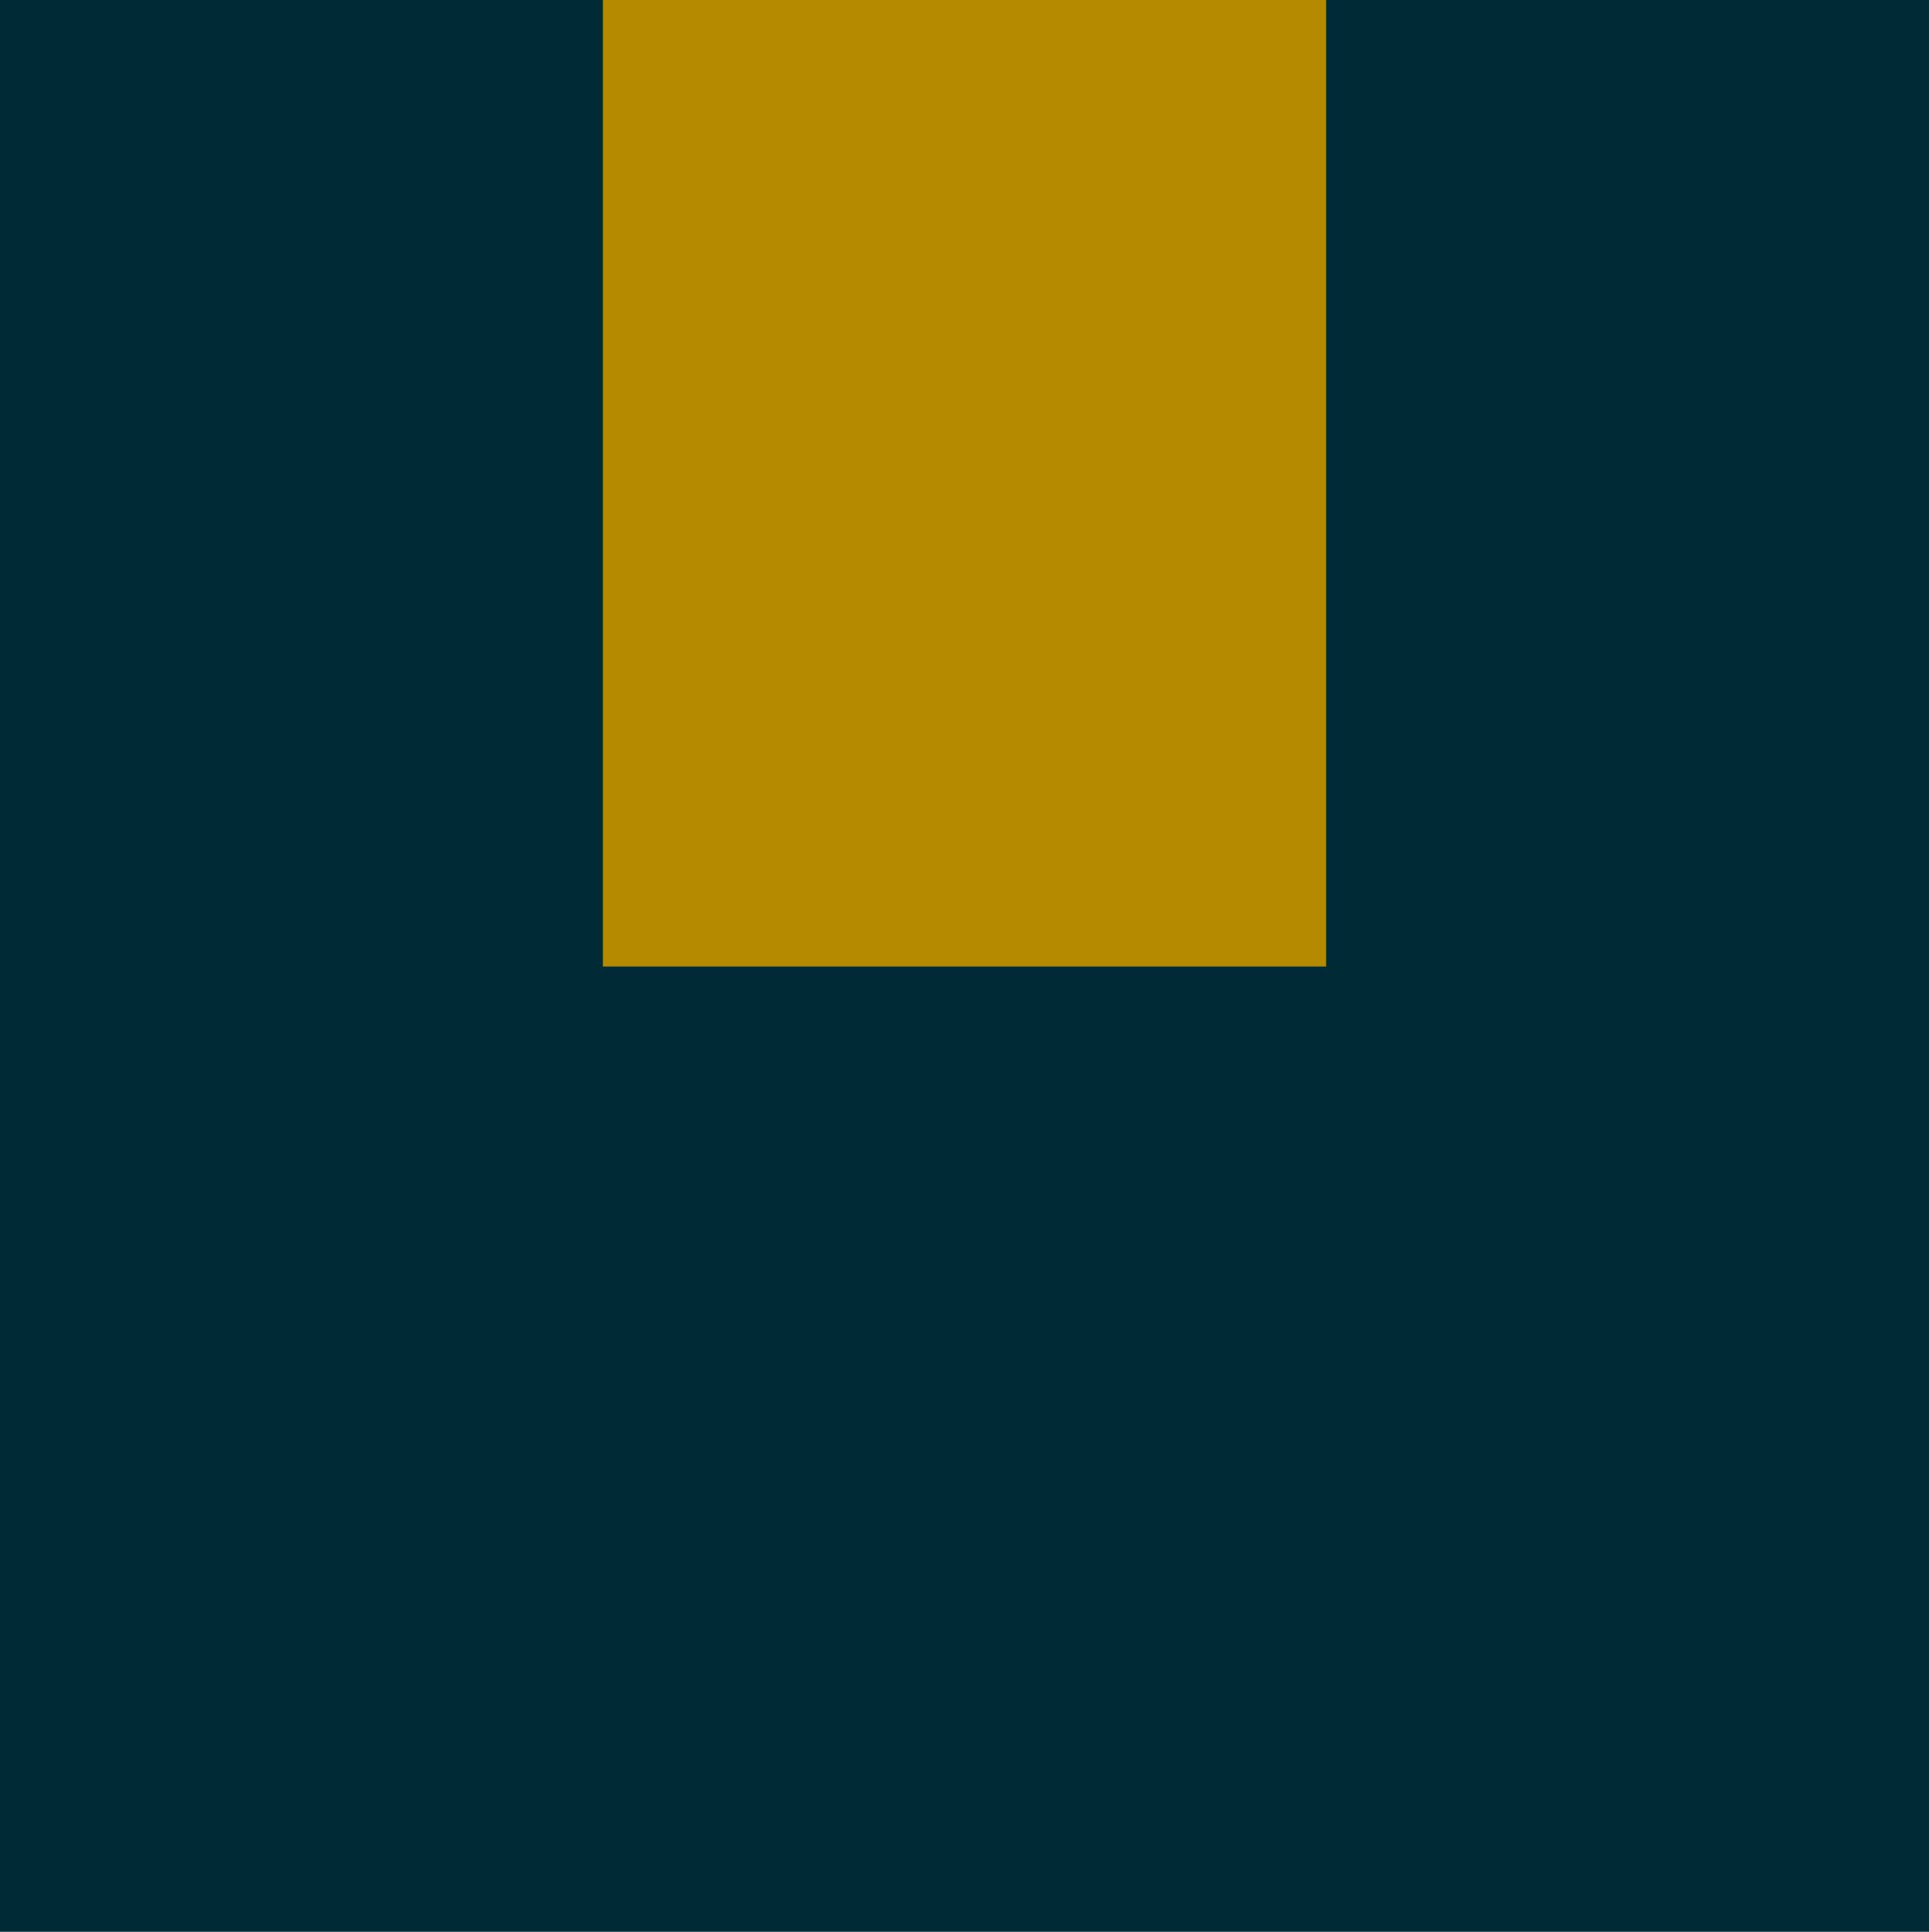<?xml version="1.0" encoding="UTF-8" standalone="no"?>
<svg
   xmlns:dc="http://purl.org/dc/elements/1.1/"
   xmlns:cc="http://creativecommons.org/ns#"
   xmlns:rdf="http://www.w3.org/1999/02/22-rdf-syntax-ns#"
   xmlns:svg="http://www.w3.org/2000/svg"
   xmlns="http://www.w3.org/2000/svg"
   xmlns:sodipodi="http://sodipodi.sourceforge.net/DTD/sodipodi-0.dtd"
   xmlns:inkscape="http://www.inkscape.org/namespaces/inkscape"
   width="16"
   viewBox="0 0 16 16.024"
   height="16.024"
   id="svg4310"
   version="1.1"
   inkscape:version="0.91 r13725"
   sodipodi:docname="shutdown.svg">
  <sodipodi:namedview
     pagecolor="#ffffff"
     bordercolor="#666666"
     borderopacity="1"
     objecttolerance="10"
     gridtolerance="10"
     guidetolerance="10"
     inkscape:pageopacity="0"
     inkscape:pageshadow="2"
     inkscape:window-width="1600"
     inkscape:window-height="882"
     id="namedview4320"
     showgrid="false"
     inkscape:zoom="43.808467"
     inkscape:cx="7.6627816"
     inkscape:cy="10.286619"
     inkscape:window-x="0"
     inkscape:window-y="18"
     inkscape:window-maximized="0"
     inkscape:current-layer="svg4310" />
  <defs
     id="defs4312" />
  <rect
     style="fill:#002b36;fill-opacity:1;stroke:none;stroke-width:6.6;stroke-miterlimit:4;stroke-dasharray:none;stroke-opacity:1"
     id="rect4326"
     width="48"
     height="48.021"
     x="-16"
     y="-15.983" />
  <g
     style="fill:#b58900;fill-opacity:1"
     id="g4314"
     transform="matrix(3,0,0,3,-16,-16.055)">
    <path
       style="color:#000000;line-height:normal;fill:#b58900;fill-opacity:1"
       d="M 5.5,0.375 C 2.298,1.434 0,4.477 0,8 c 0,4.39 3.58,8.031 8,8.031 4.42,0 8,-3.642 8,-8.031 0,-3.522 -2.299,-6.565 -5.5,-7.625 l 0,2.156 C 12.542,3.493 14,5.561 14,8 14,11.367 11.31,14.062 8,14.062 4.69,14.062 2,11.367 2,8 2,5.541 3.444,3.452 5.5,2.5 l 0,-2.125 z"
       id="path4316"
       inkscape:connector-curvature="0" />
    <rect
       width="2"
       x="-9"
       y="0.024"
       rx="0.837"
       ry="0"
       height="8"
       transform="scale(-1,1)"
       id="rect4318"
       style="fill:#b58900;fill-opacity:1" />
  </g>
</svg>
